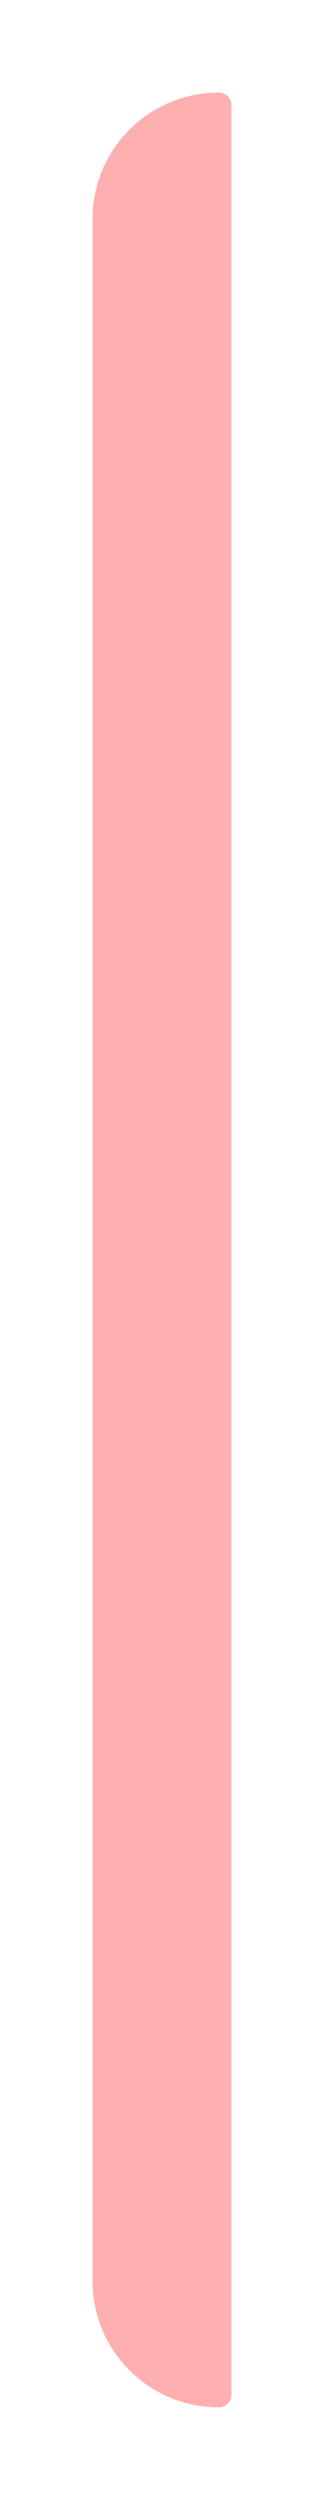 <svg width="14" height="108" viewBox="0 0 14 108" fill="none" xmlns="http://www.w3.org/2000/svg">
<g filter="url(#filter0_d_2002_296)">
<path d="M4 5.455C4 2.442 6.442 0 9.455 0C9.756 0 10 0.244 10 0.545V99.454C10 99.756 9.756 100 9.455 100C6.442 100 4 97.558 4 94.546V5.455Z" fill="#FB0000" fill-opacity="0.31" shape-rendering="crispEdges"/>
</g>
<defs>
<filter id="filter0_d_2002_296" x="0" y="0" width="14" height="108" filterUnits="userSpaceOnUse" color-interpolation-filters="sRGB">
<feFlood flood-opacity="0" result="BackgroundImageFix"/>
<feColorMatrix in="SourceAlpha" type="matrix" values="0 0 0 0 0 0 0 0 0 0 0 0 0 0 0 0 0 0 127 0" result="hardAlpha"/>
<feOffset dy="4"/>
<feGaussianBlur stdDeviation="2"/>
<feComposite in2="hardAlpha" operator="out"/>
<feColorMatrix type="matrix" values="0 0 0 0 0 0 0 0 0 0 0 0 0 0 0 0 0 0 0.25 0"/>
<feBlend mode="normal" in2="BackgroundImageFix" result="effect1_dropShadow_2002_296"/>
<feBlend mode="normal" in="SourceGraphic" in2="effect1_dropShadow_2002_296" result="shape"/>
</filter>
</defs>
</svg>
